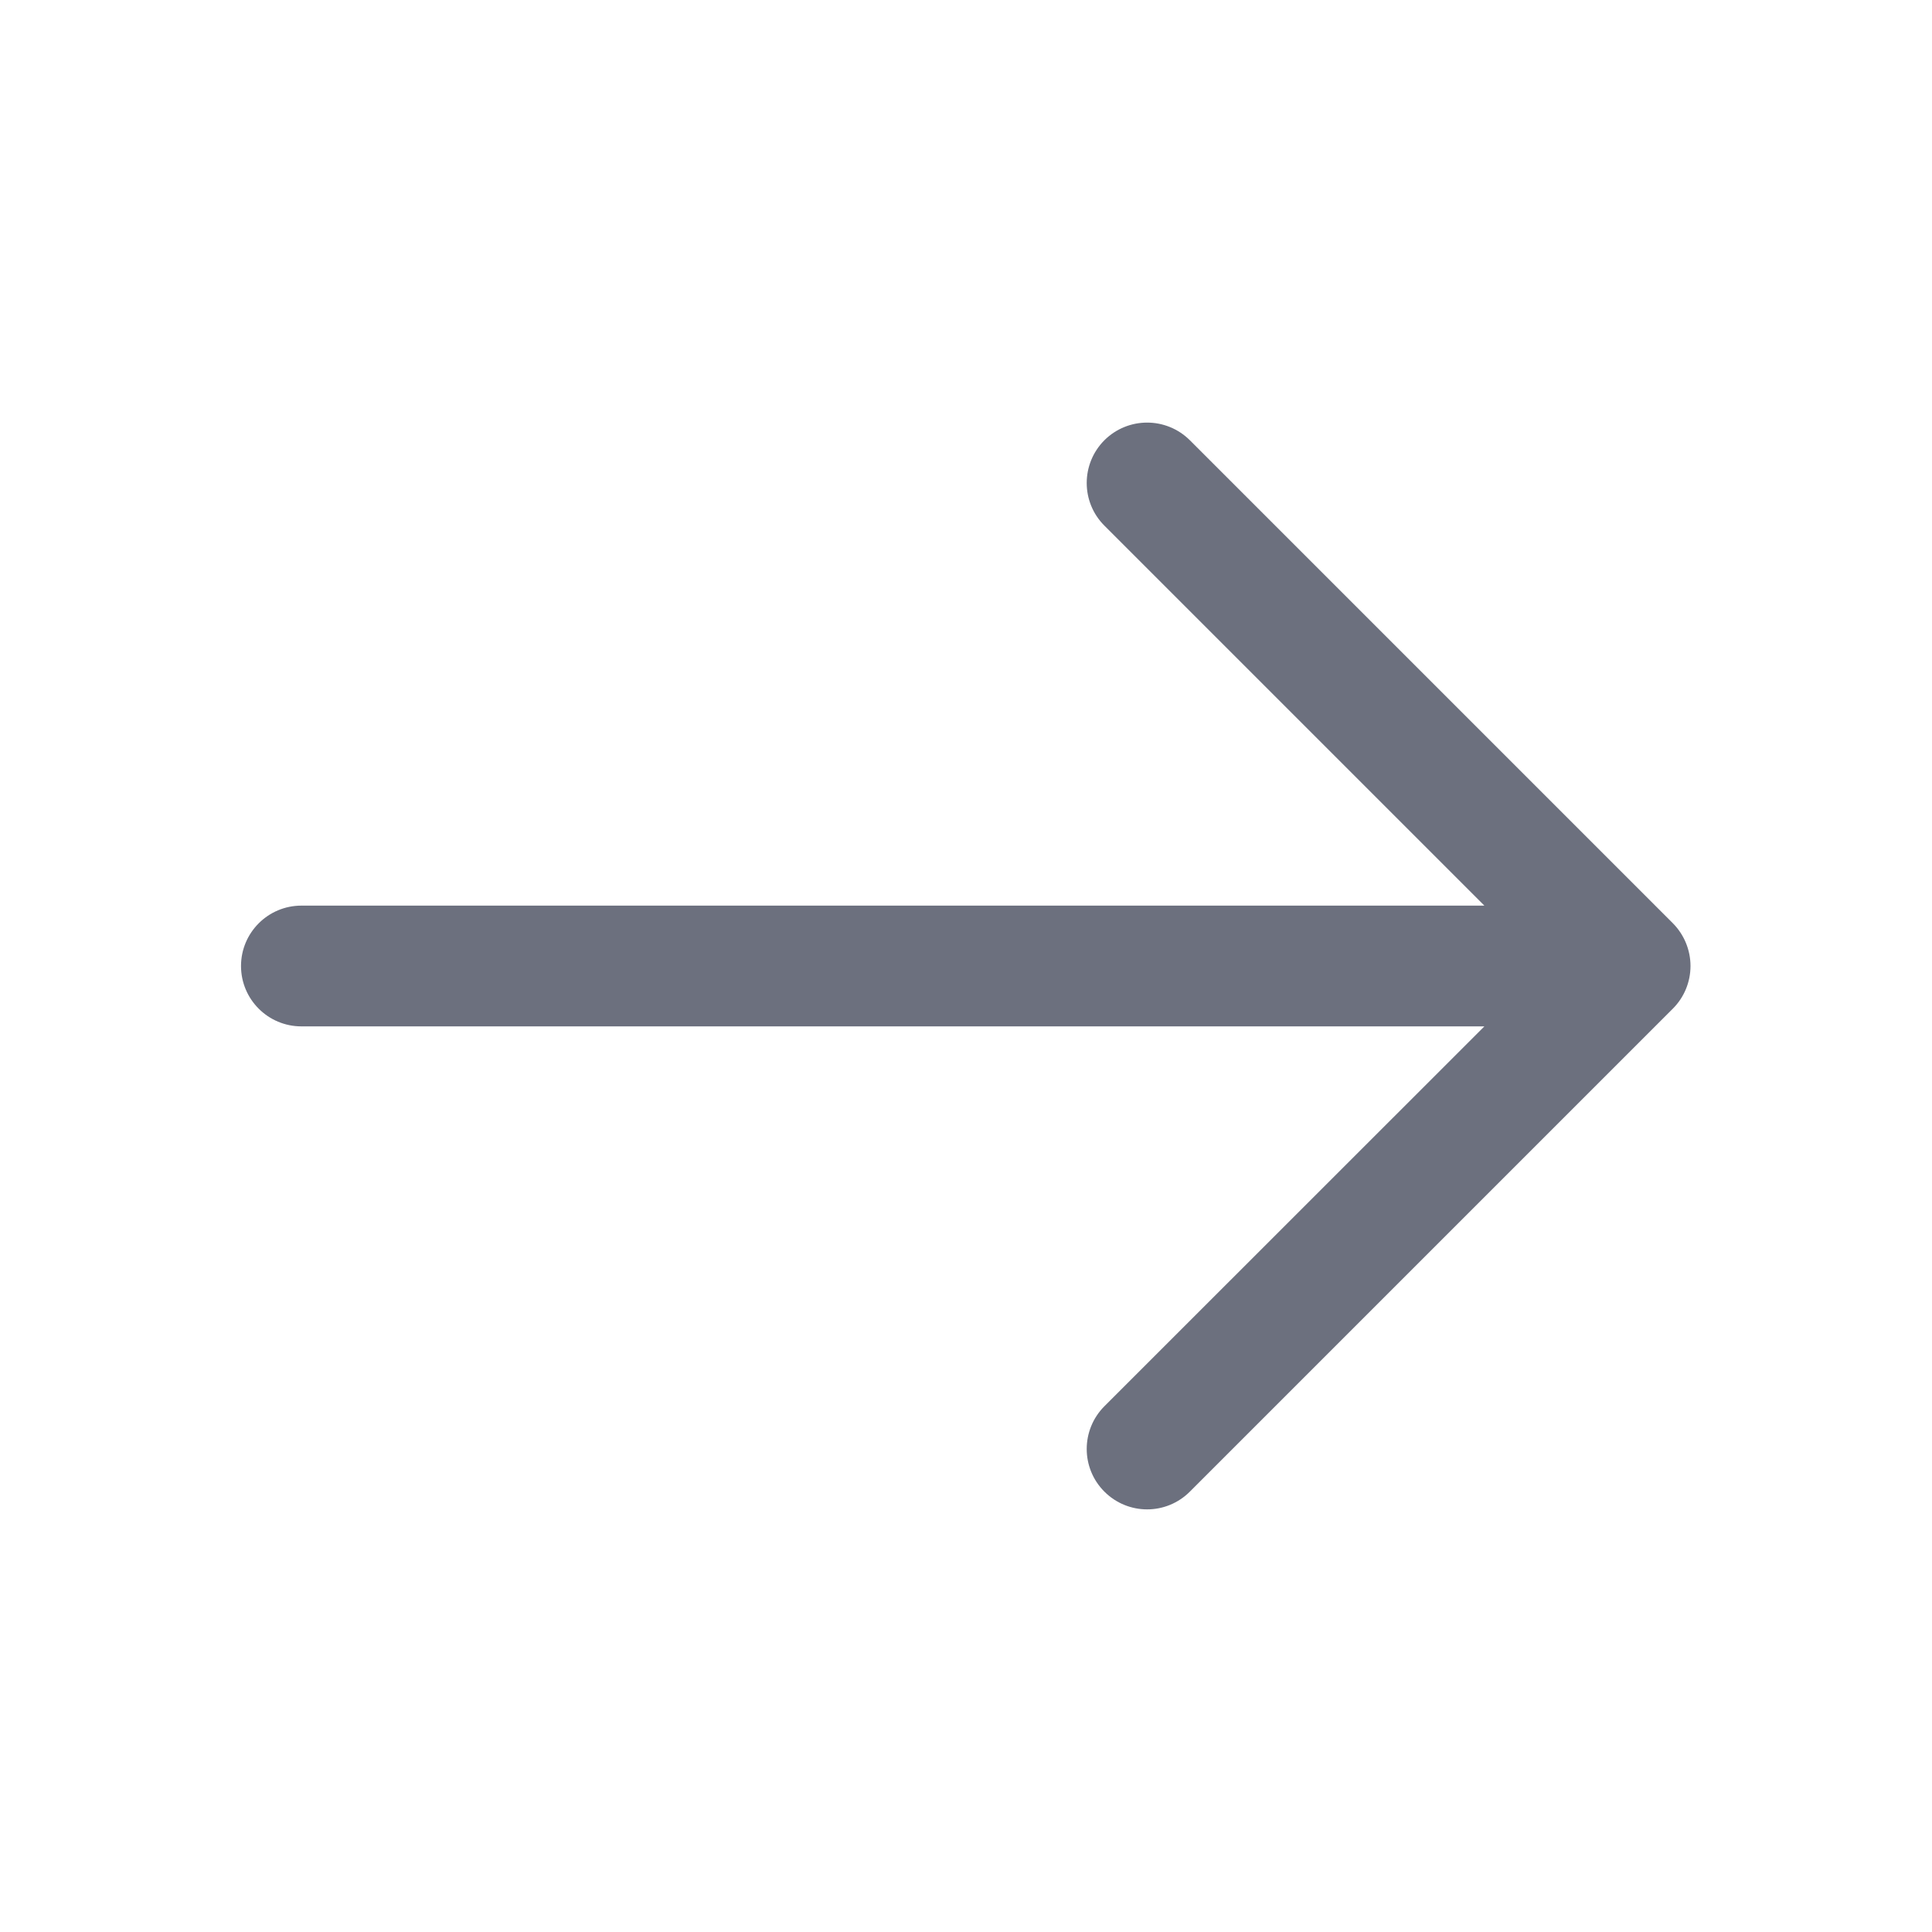 <svg width="16" height="16" viewBox="0 0 16 16" fill="none" xmlns="http://www.w3.org/2000/svg">
<path d="M9.146 12.353C9.342 12.549 9.658 12.549 9.854 12.353L13.854 8.353C13.947 8.26 14 8.133 14 8C14 7.867 13.947 7.74 13.854 7.646L9.854 3.646C9.658 3.451 9.342 3.451 9.146 3.646C8.951 3.842 8.951 4.158 9.146 4.353L12.293 7.5H2.496C2.22 7.5 1.996 7.724 1.996 8C1.996 8.276 2.22 8.5 2.496 8.5H12.293L9.146 11.646C8.951 11.842 8.951 12.158 9.146 12.353Z" fill="#6C707E"/>
</svg>
